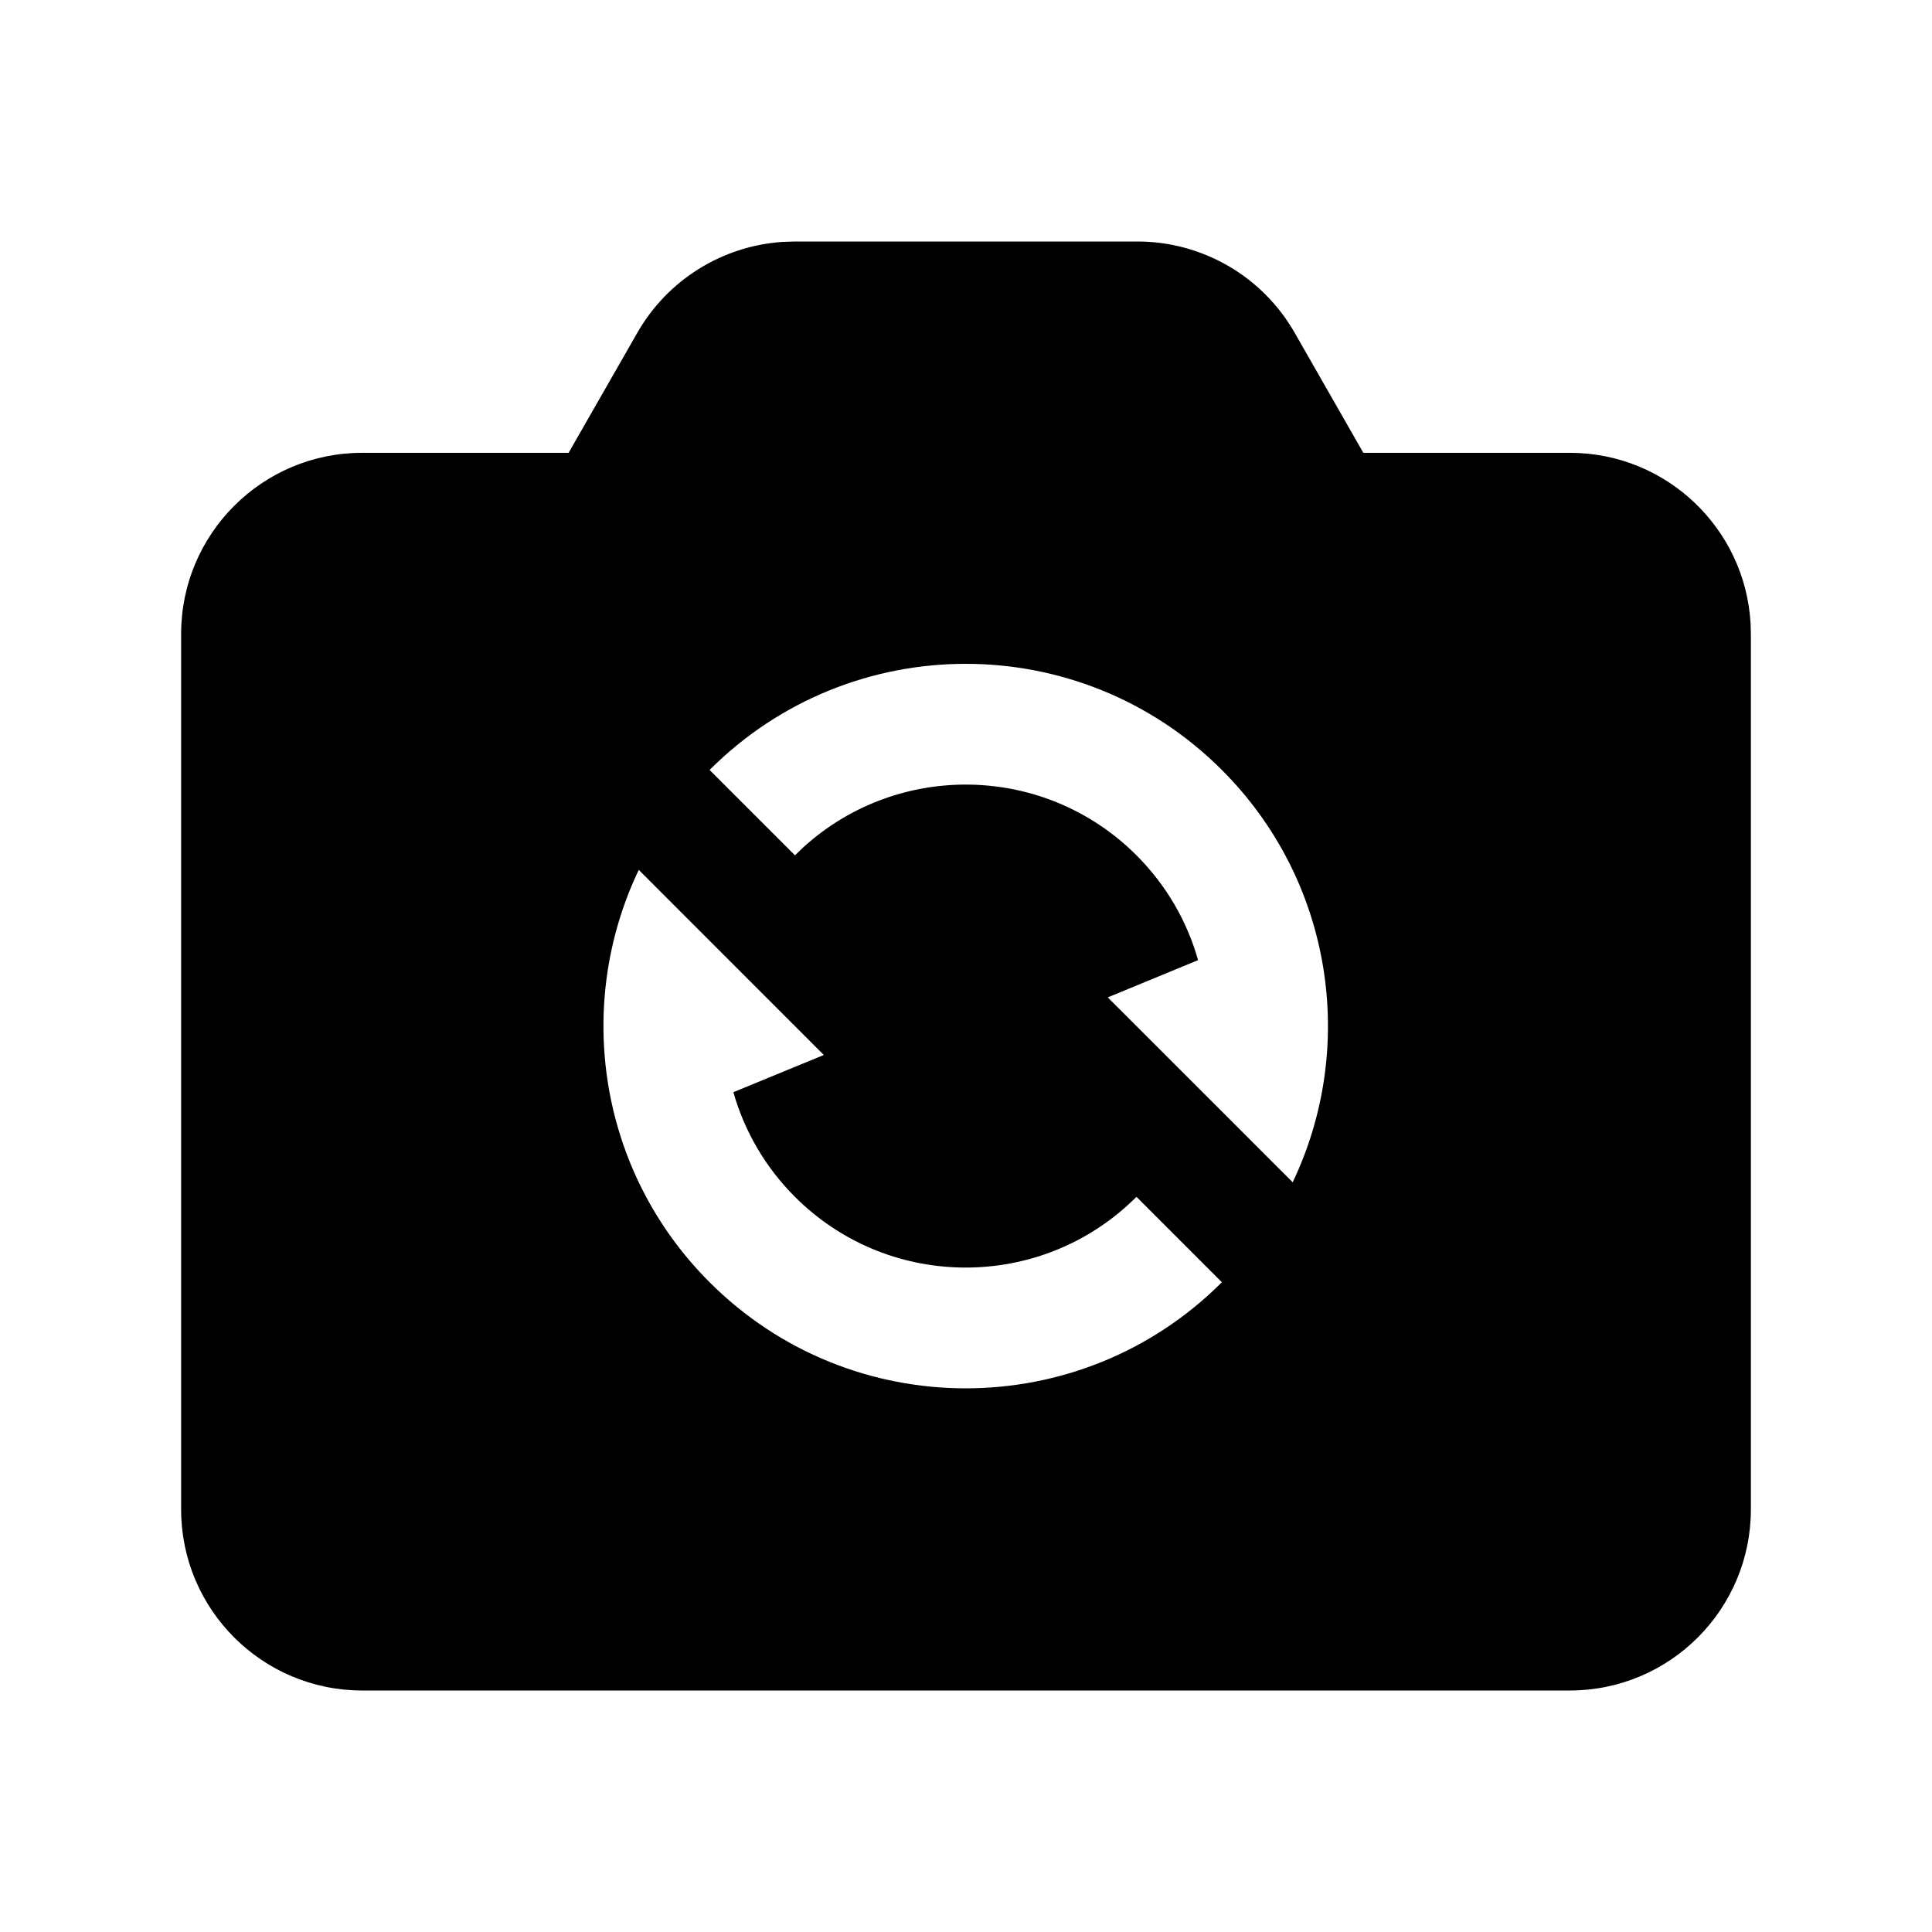 <?xml version="1.0" encoding="UTF-8"?>
<svg width="32px" height="32px" viewBox="0 0 32 32" version="1.1" xmlns="http://www.w3.org/2000/svg" xmlns:xlink="http://www.w3.org/1999/xlink">
    <title>1A165A46-D22D-492F-A3BD-0C85CF469677</title>
    <g id="STDS_Icon" stroke="none" stroke-width="1" fill="none" fill-rule="evenodd">
        <g id="media" transform="translate(-784, -5427)" fill="#000000">
            <g id="ic_media_image_camera_switch_fill" transform="translate(720, 5387)">
                <g id="ic/media/image/camera_switch/fill" transform="translate(64, 40)">
                    <g id="ic_media_image_camera_switch_fill" transform="translate(3, 4)">
                        <path d="M15.839,0 C16.916,0 17.91,0.577 18.444,1.512 L18.444,1.512 L19.581,3.5 L23,3.5 C24.598,3.5 25.904,4.749 25.995,6.324 L25.995,6.324 L26,6.5 L26,21 C26,22.657 24.657,24 23,24 L23,24 L3,24 C1.343,24 0,22.657 0,21 L0,21 L0,6.5 C0,4.843 1.343,3.5 3,3.5 L3,3.5 L6.418,3.5 L7.556,1.512 C8.057,0.635 8.962,0.074 9.96,0.007 L9.96,0.007 L10.161,0 Z M7.58,10.408 C6.514,12.638 6.905,15.391 8.753,17.238 C11.096,19.581 14.895,19.581 17.238,17.238 L17.238,17.238 L15.824,15.824 L15.679,15.961 C14.109,17.384 11.682,17.338 10.167,15.824 C9.667,15.324 9.327,14.725 9.147,14.09 L9.147,14.09 L10.645,13.474 Z M17.238,8.753 C14.895,6.409 11.096,6.409 8.753,8.753 L8.753,8.753 L10.167,10.167 L10.311,10.029 C11.882,8.606 14.309,8.652 15.824,10.167 C16.324,10.667 16.664,11.267 16.844,11.903 L16.844,11.903 L15.348,12.52 L17.736,14.907 L17.734,14.906 L18.411,15.582 C19.476,13.351 19.085,10.6 17.238,8.753 Z" id="Combined-Shape"></path>
                    </g>
                </g>
            </g>
        </g>
    </g>
</svg>